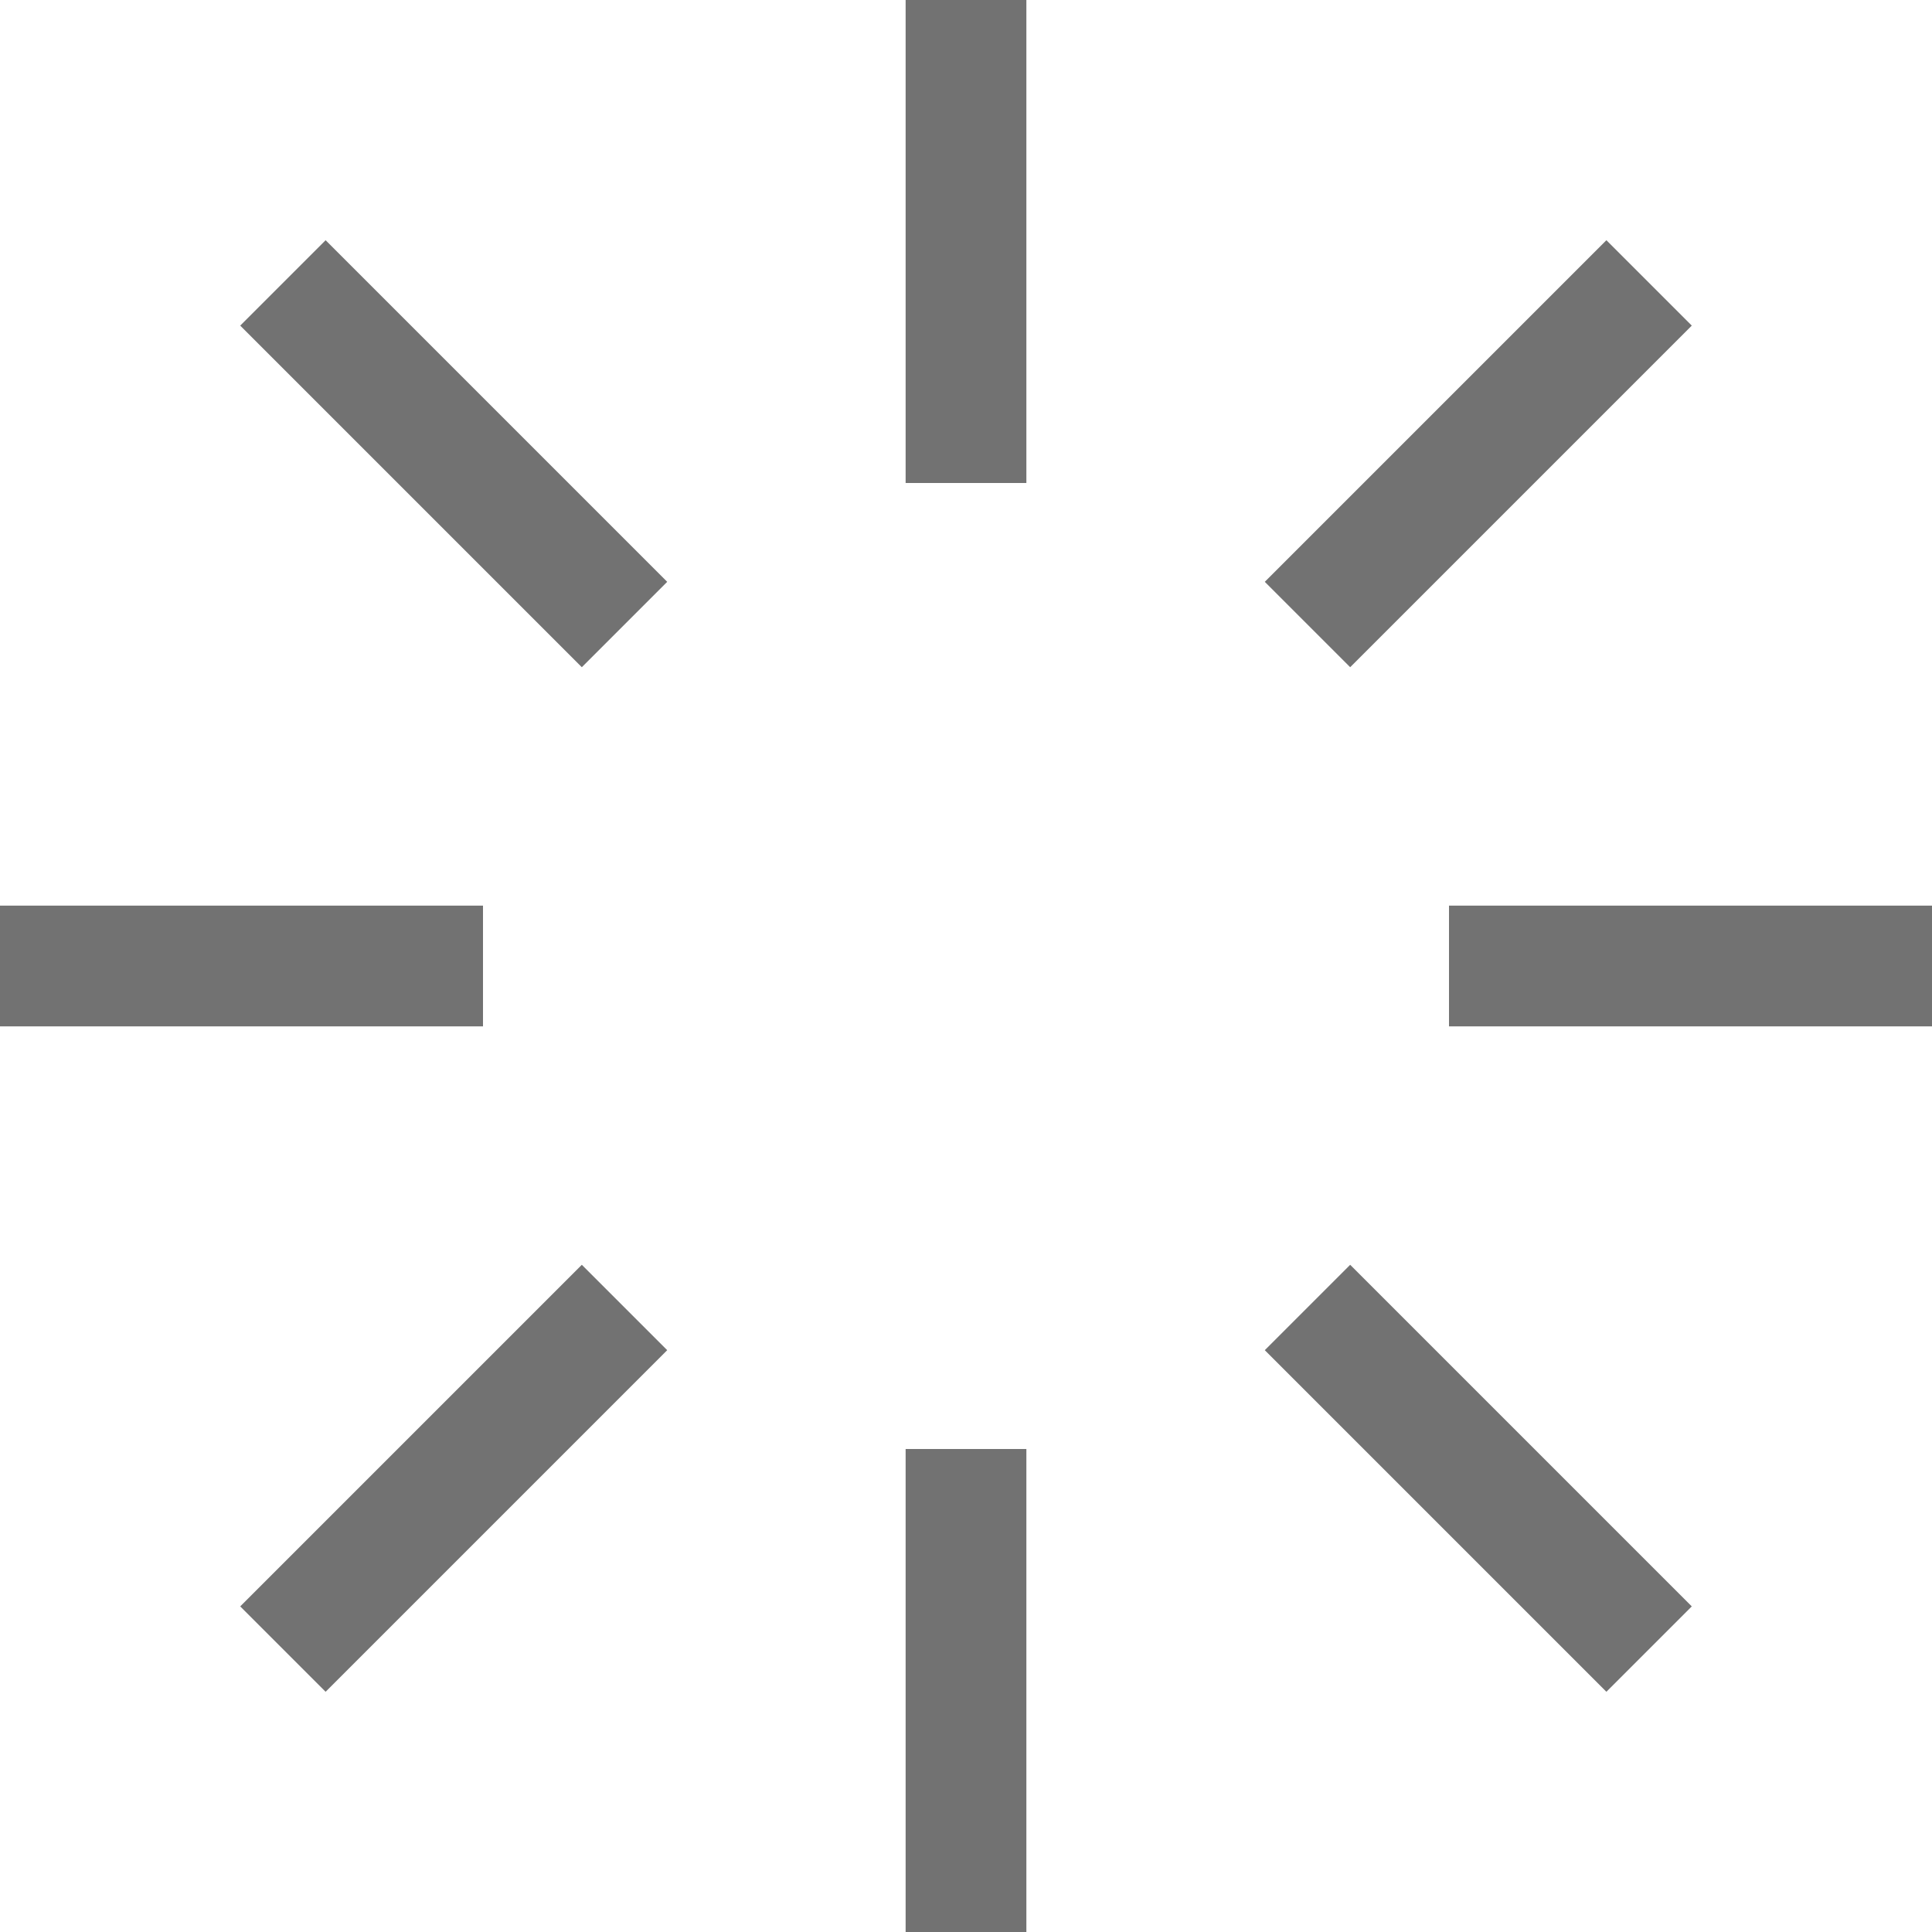 <svg width="16" height="16" viewBox="0 0 16 16" fill="none" xmlns="http://www.w3.org/2000/svg">
<g clip-path="url(#clip0_18_3579)">
<path d="M0 8H4" stroke="#727272"/>
<path d="M12 8H16" stroke="#727272"/>
<path d="M8 0V4" stroke="#727272"/>
<path d="M8 12V16" stroke="#727272"/>
<path d="M2.343 13.657L5.172 10.828" stroke="#727272"/>
<path d="M10.828 5.172L13.657 2.343" stroke="#727272"/>
<path d="M2.343 2.343L5.172 5.172" stroke="#727272"/>
<path d="M10.828 10.828L13.657 13.657" stroke="#727272"/>
</g>
<defs>
<clipPath id="clip0_18_3579">
<rect width="16" height="16" fill="white"/>
</clipPath>
</defs>
</svg>
